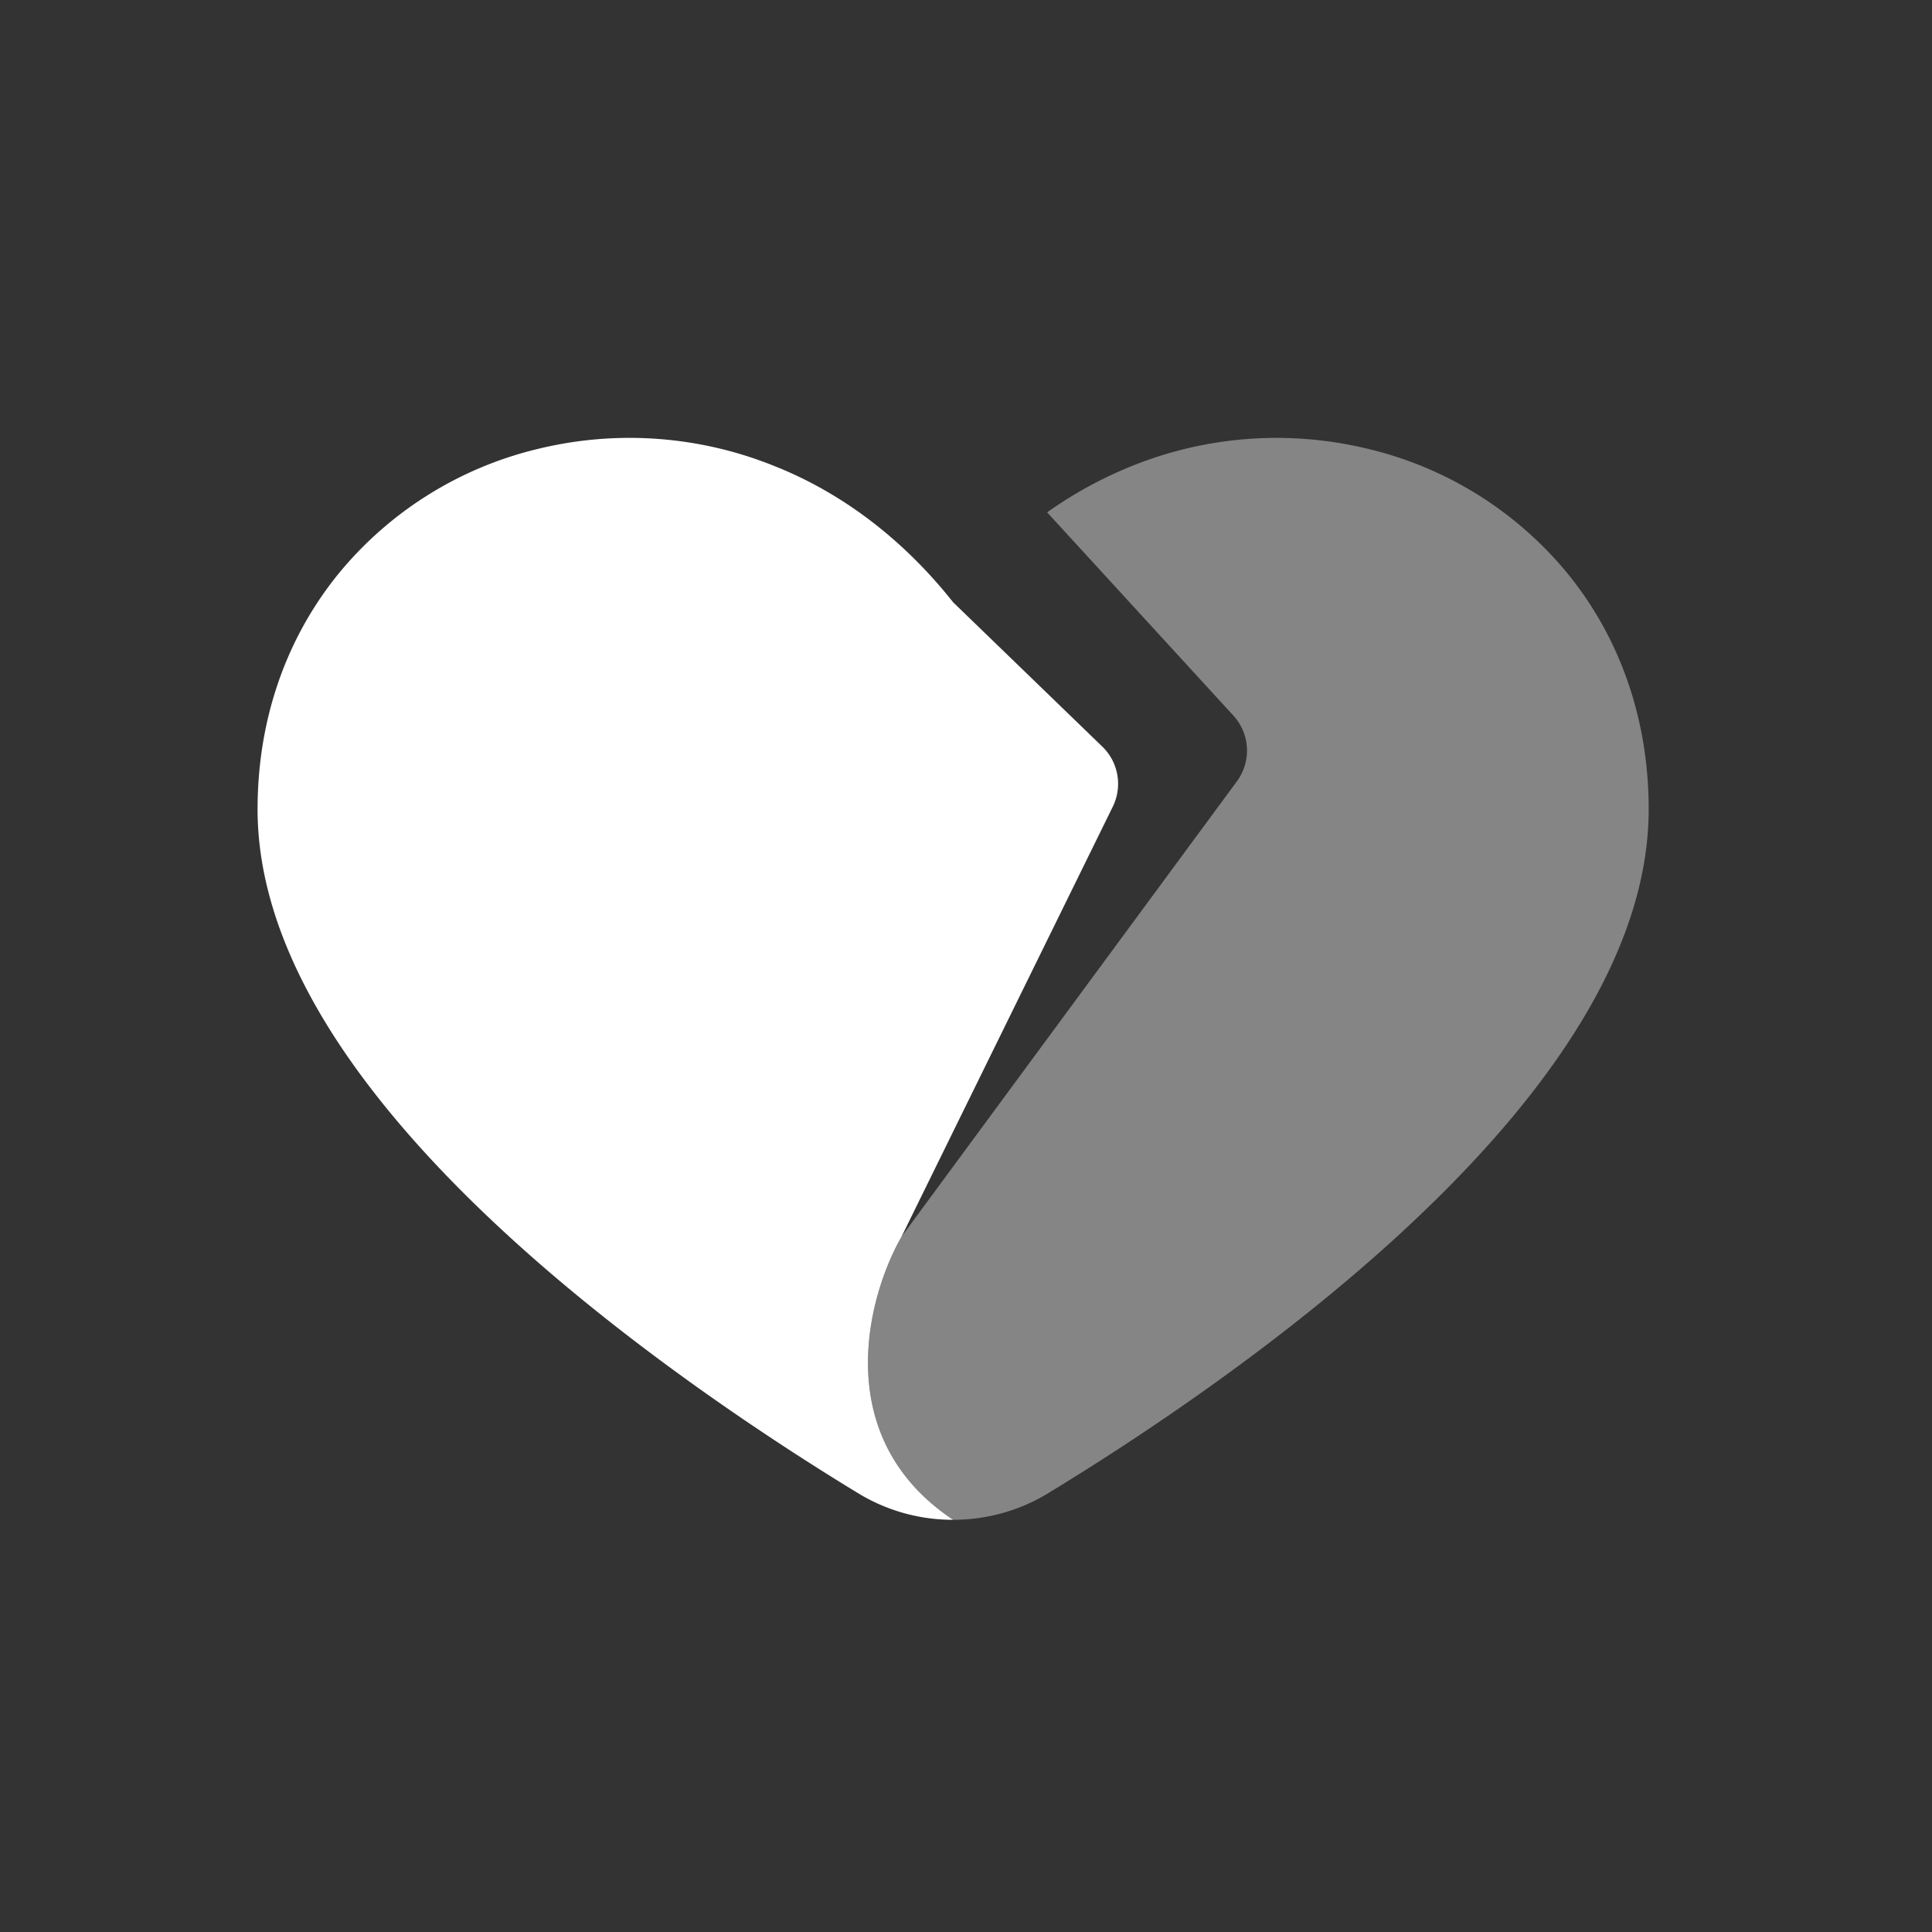 <svg xmlns="http://www.w3.org/2000/svg" width="25" height="25" fill="none" viewBox="0 0 25 25"><rect x="0" y="0" width="25" height="25" fill="#333333" stroke="none"/><path fill="#fff" d="M10.052 6.043c.872.353 1.65.953 2.281 1.75l1.933 1.87a.67.67 0 0 1 .135.772L11.667 16c-.445.777-.934 2.6.666 3.666a2.35 2.35 0 0 1-1.216-.336c-1.03-.625-3.01-1.907-4.685-3.474-2.056-1.922-3.099-3.733-3.099-5.384 0-1.147.36-2.198 1.04-3.039A4.77 4.77 0 0 1 6.956 5.81a5 5 0 0 1 3.095.233"/><path fill="#fff" d="M17.71 5.81a4.77 4.77 0 0 1 2.584 1.623c.68.841 1.04 1.892 1.04 3.039 0 1.65-1.043 3.462-3.1 5.384-1.674 1.567-3.655 2.85-4.684 3.474-.364.22-.786.336-1.217.336-1.6-1.066-1.11-2.889-.666-3.666l4.34-5.892a.67.67 0 0 0-.045-.846L13.55 6.63a5.3 5.3 0 0 1 1.065-.587 5 5 0 0 1 3.094-.233" opacity="0.4"/></svg>